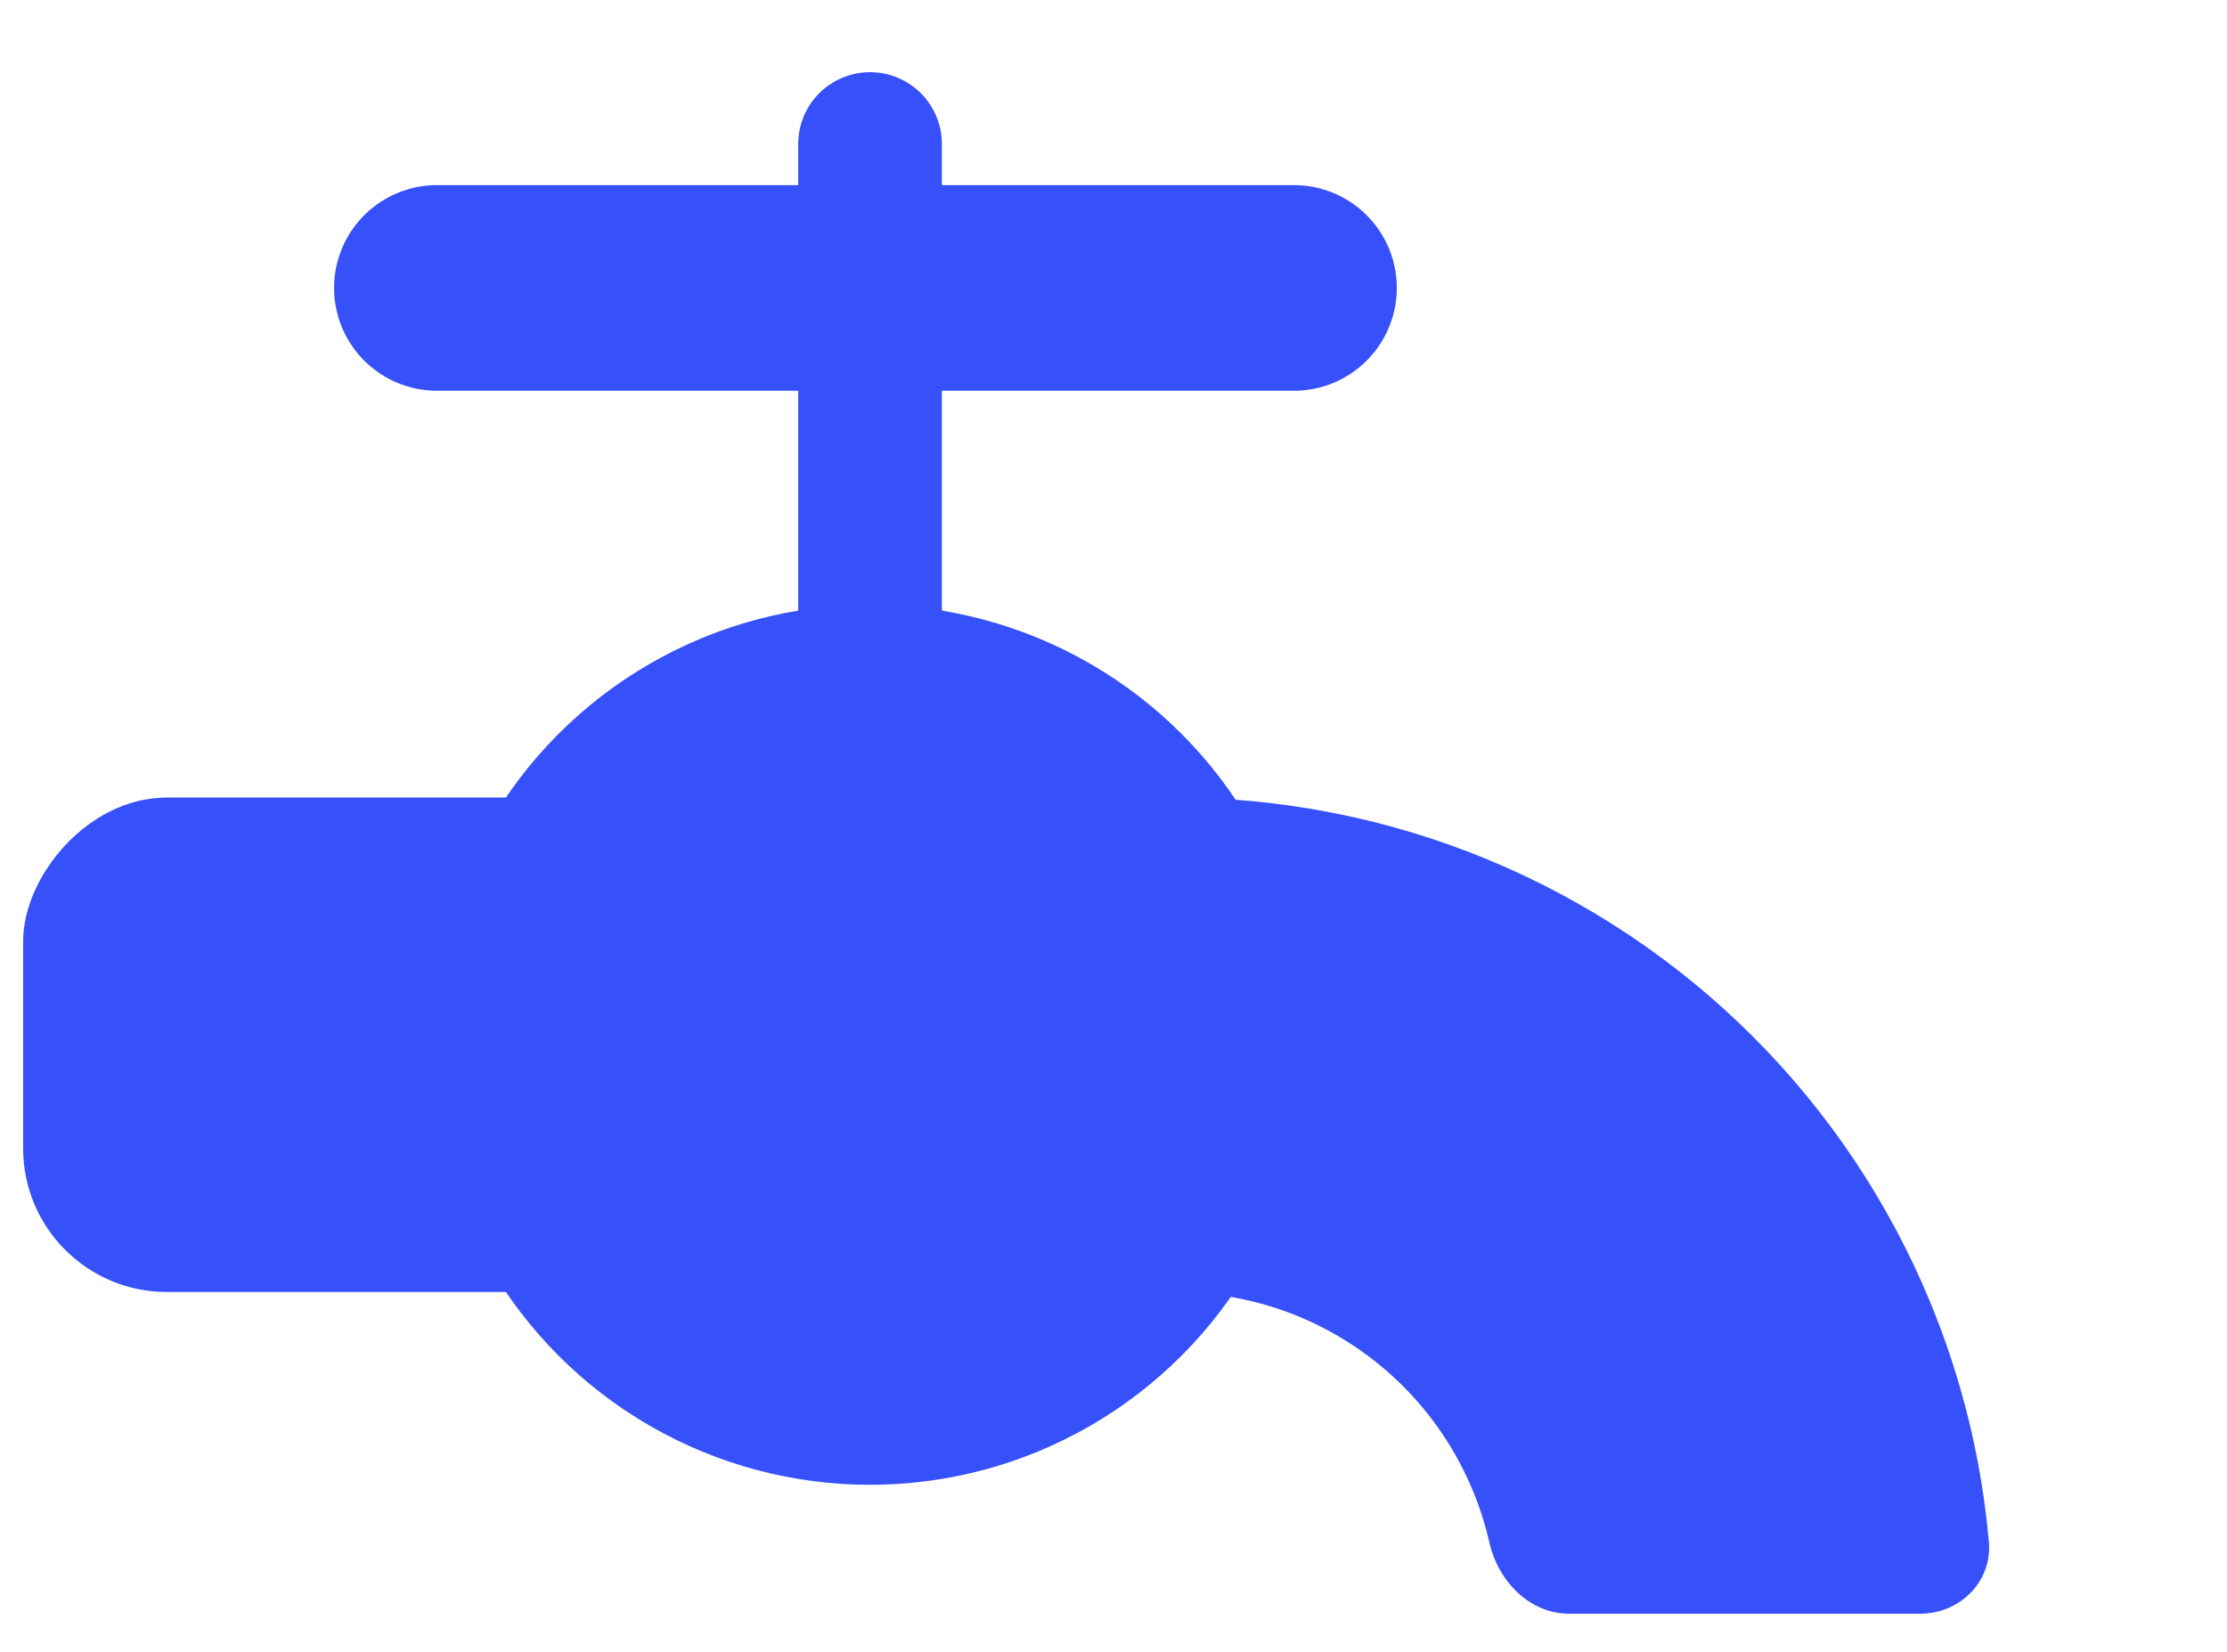 <svg width="31" height="23" viewBox="0 0 31 23" fill="none" xmlns="http://www.w3.org/2000/svg">
<circle r="6.127" transform="matrix(-1 0 0 1 12.111 14.547)" fill="#3650FA"/>
<path d="M26.729 22.469C27.281 22.469 27.734 22.02 27.685 21.47C27.584 20.32 27.307 19.19 26.864 18.12C26.293 16.741 25.456 15.488 24.401 14.433C23.345 13.378 22.093 12.541 20.714 11.97C19.335 11.399 17.857 11.105 16.365 11.105L16.365 17.991C16.953 17.991 17.535 18.107 18.079 18.331C18.622 18.556 19.116 18.886 19.532 19.302C19.947 19.718 20.277 20.212 20.502 20.755C20.599 20.989 20.676 21.231 20.732 21.477C20.854 22.015 21.291 22.469 21.843 22.469L26.729 22.469Z" fill="#3650FA"/>
<rect width="12.19" height="6.884" rx="2" transform="matrix(-1 0 0 1 12.512 11.105)" fill="#3650FA"/>
<path d="M12.111 12.131L12.111 2.005" stroke="#3650FA" stroke-width="2" stroke-linecap="round"/>
<path d="M18.012 4.009L6.082 4.009" stroke="#3650FA" stroke-width="2.863" stroke-linecap="round"/>
</svg>

